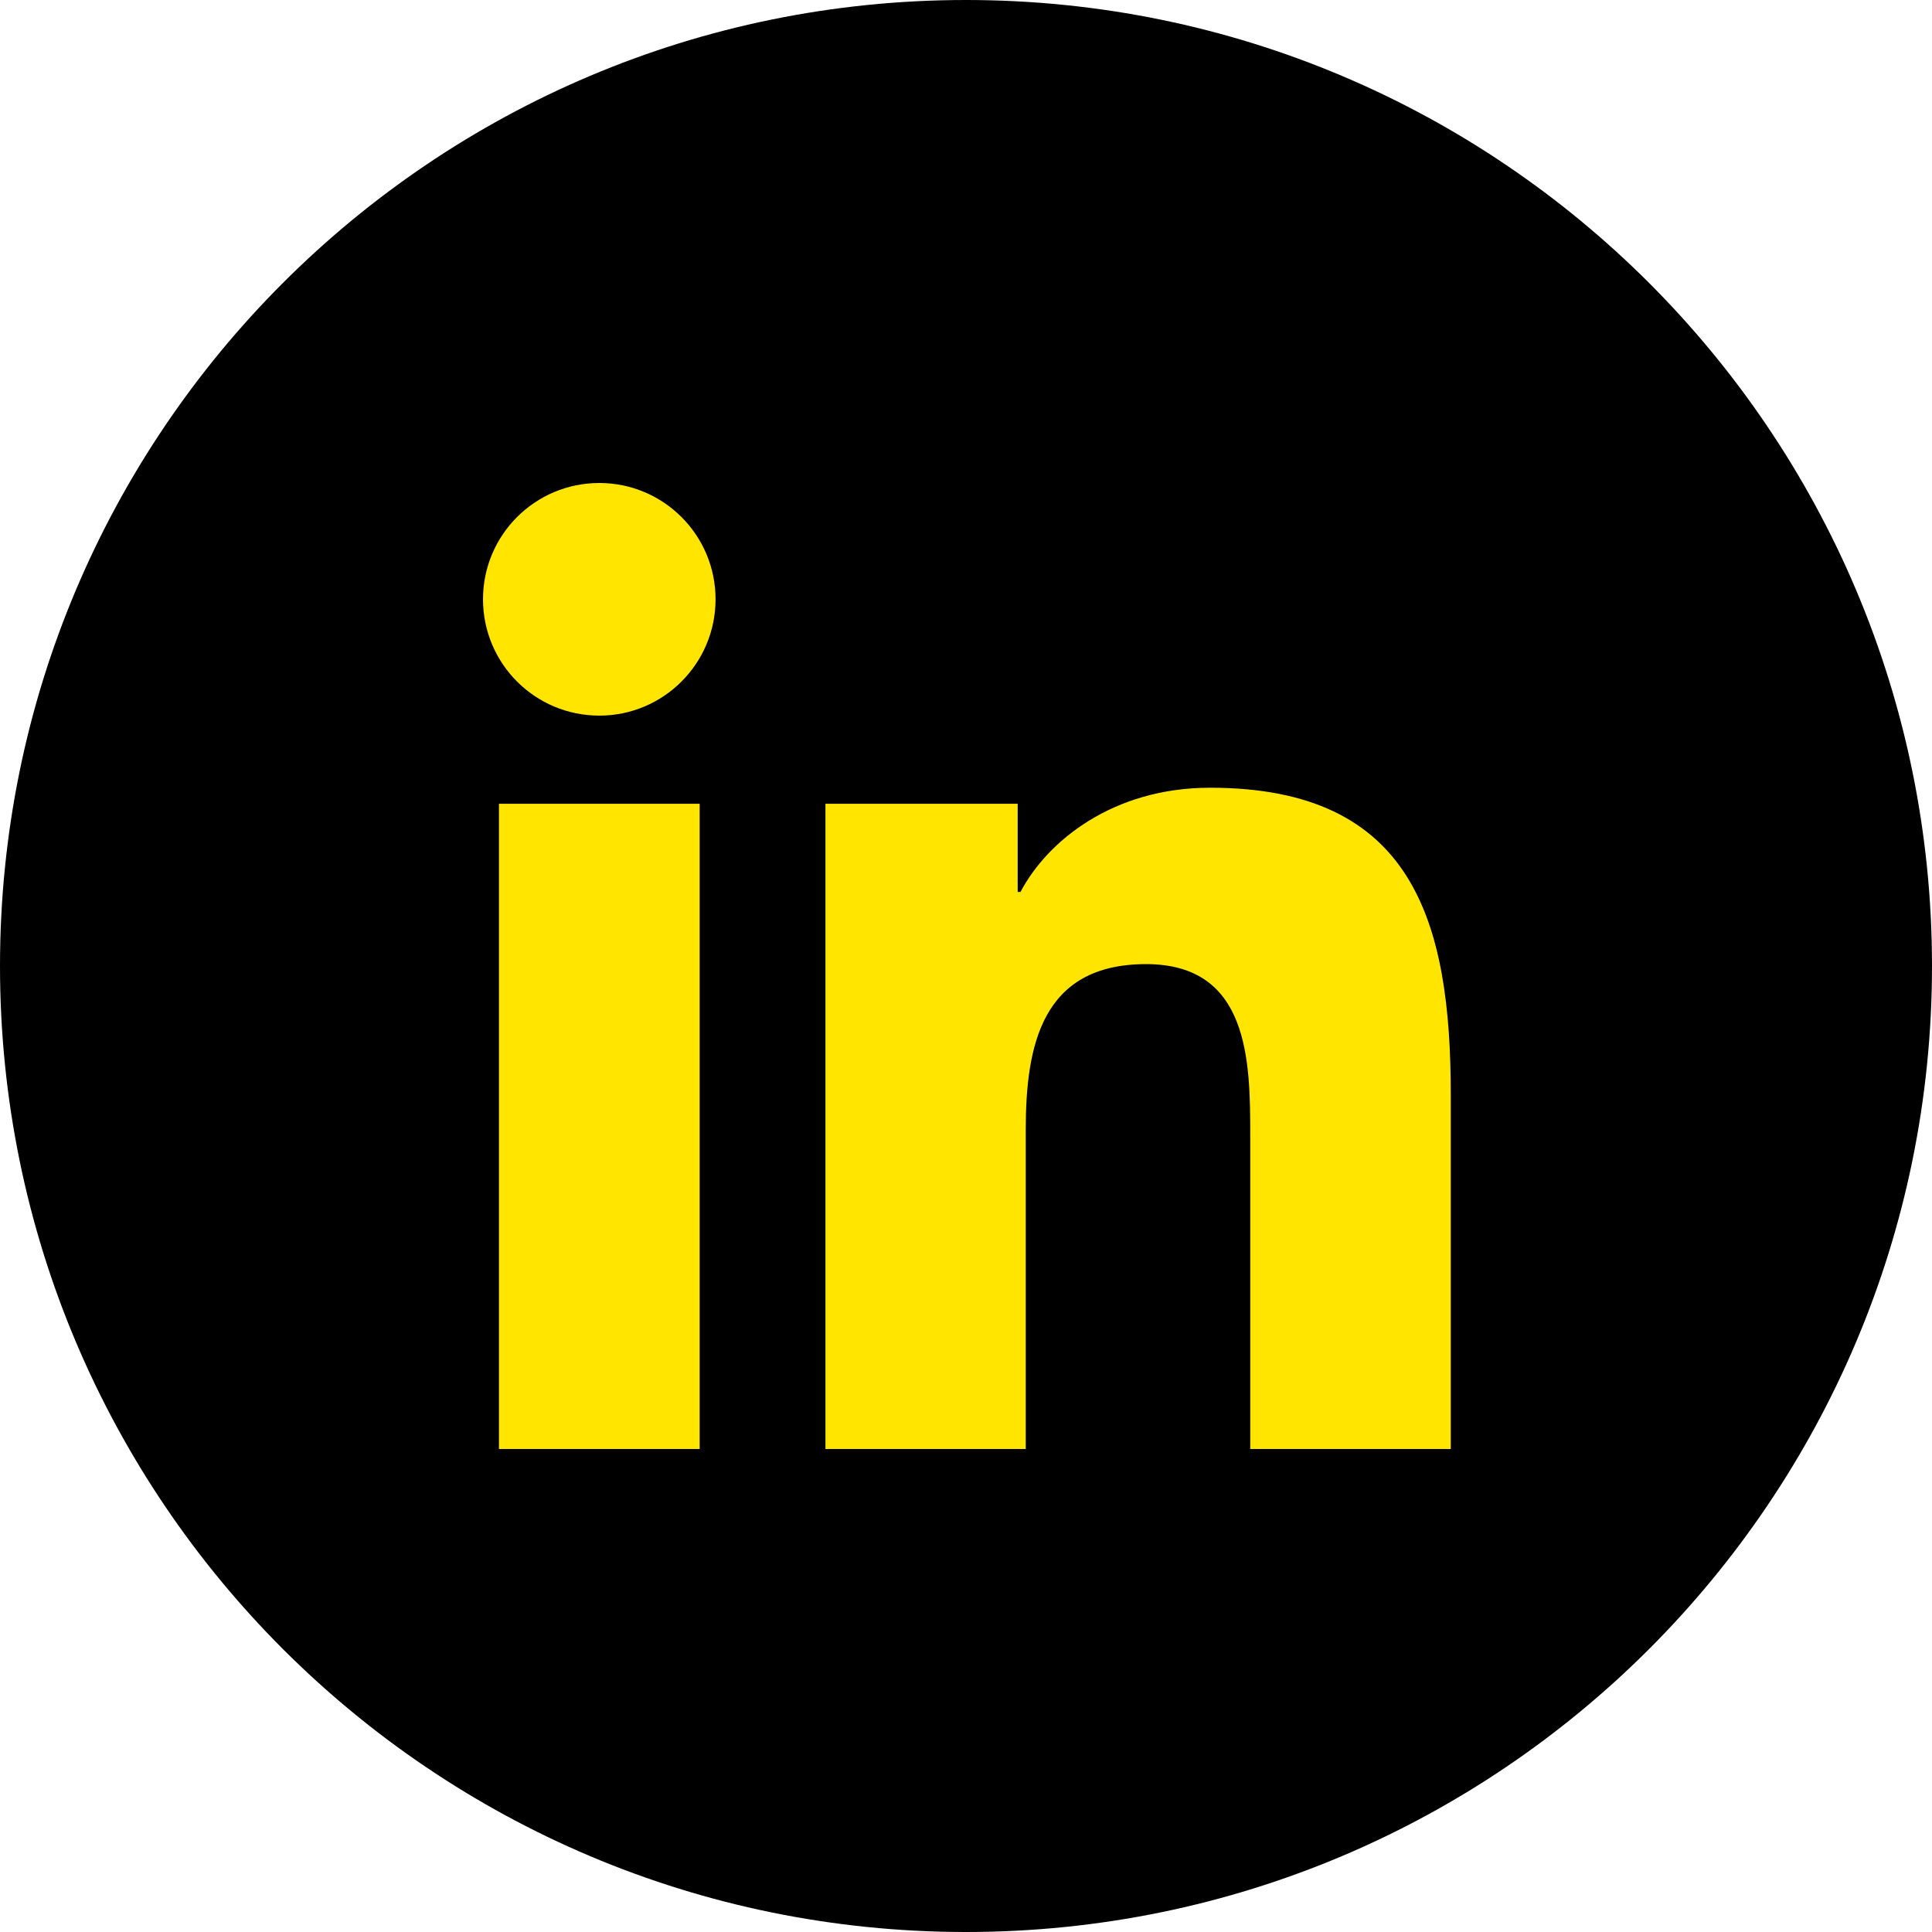 <?xml version="1.0" encoding="UTF-8"?>
<svg width="40px" height="40px" viewBox="0 0 40 40" version="1.1" xmlns="http://www.w3.org/2000/svg" xmlns:xlink="http://www.w3.org/1999/xlink">
    <!-- Generator: Sketch 47.1 (45422) - http://www.bohemiancoding.com/sketch -->
    <title>Group 15</title>
    <desc>Created with Sketch.</desc>
    <defs></defs>
    <g id="Homepage" stroke="none" stroke-width="1" fill="none" fill-rule="evenodd">
        <g id="Group-15">
            <path d="M20,40 C8.954,40 0,31.046 0,20 C0,8.954 8.954,0 20,0 C31.046,0 40,8.954 40,20 C40,31.046 31.046,40 20,40 Z" id="path-1-path" fill="#000000"></path>
            <path d="M17.09,16.641 L17.09,30 L21.237,30 L21.237,23.393 C21.237,21.649 21.567,19.961 23.728,19.961 C25.858,19.961 25.885,21.954 25.885,23.503 L25.885,30 L30.037,30 L30.037,22.673 C30.037,19.075 29.26,16.309 25.055,16.309 C23.036,16.309 21.681,17.417 21.128,18.467 L21.07,18.467 L21.07,16.641 L17.09,16.641 Z M12.409,10 C11.075,10 10,11.079 10,12.407 C10,13.737 11.075,14.816 12.409,14.816 C13.737,14.816 14.815,13.737 14.815,12.407 C14.815,11.079 13.737,10 12.409,10 Z M10.33,30 L14.486,30 L14.486,16.641 L10.33,16.641 L10.33,30 Z" id="path-1" fill="#FFE500" fill-rule="nonzero"></path>
        </g>
    </g>
</svg>